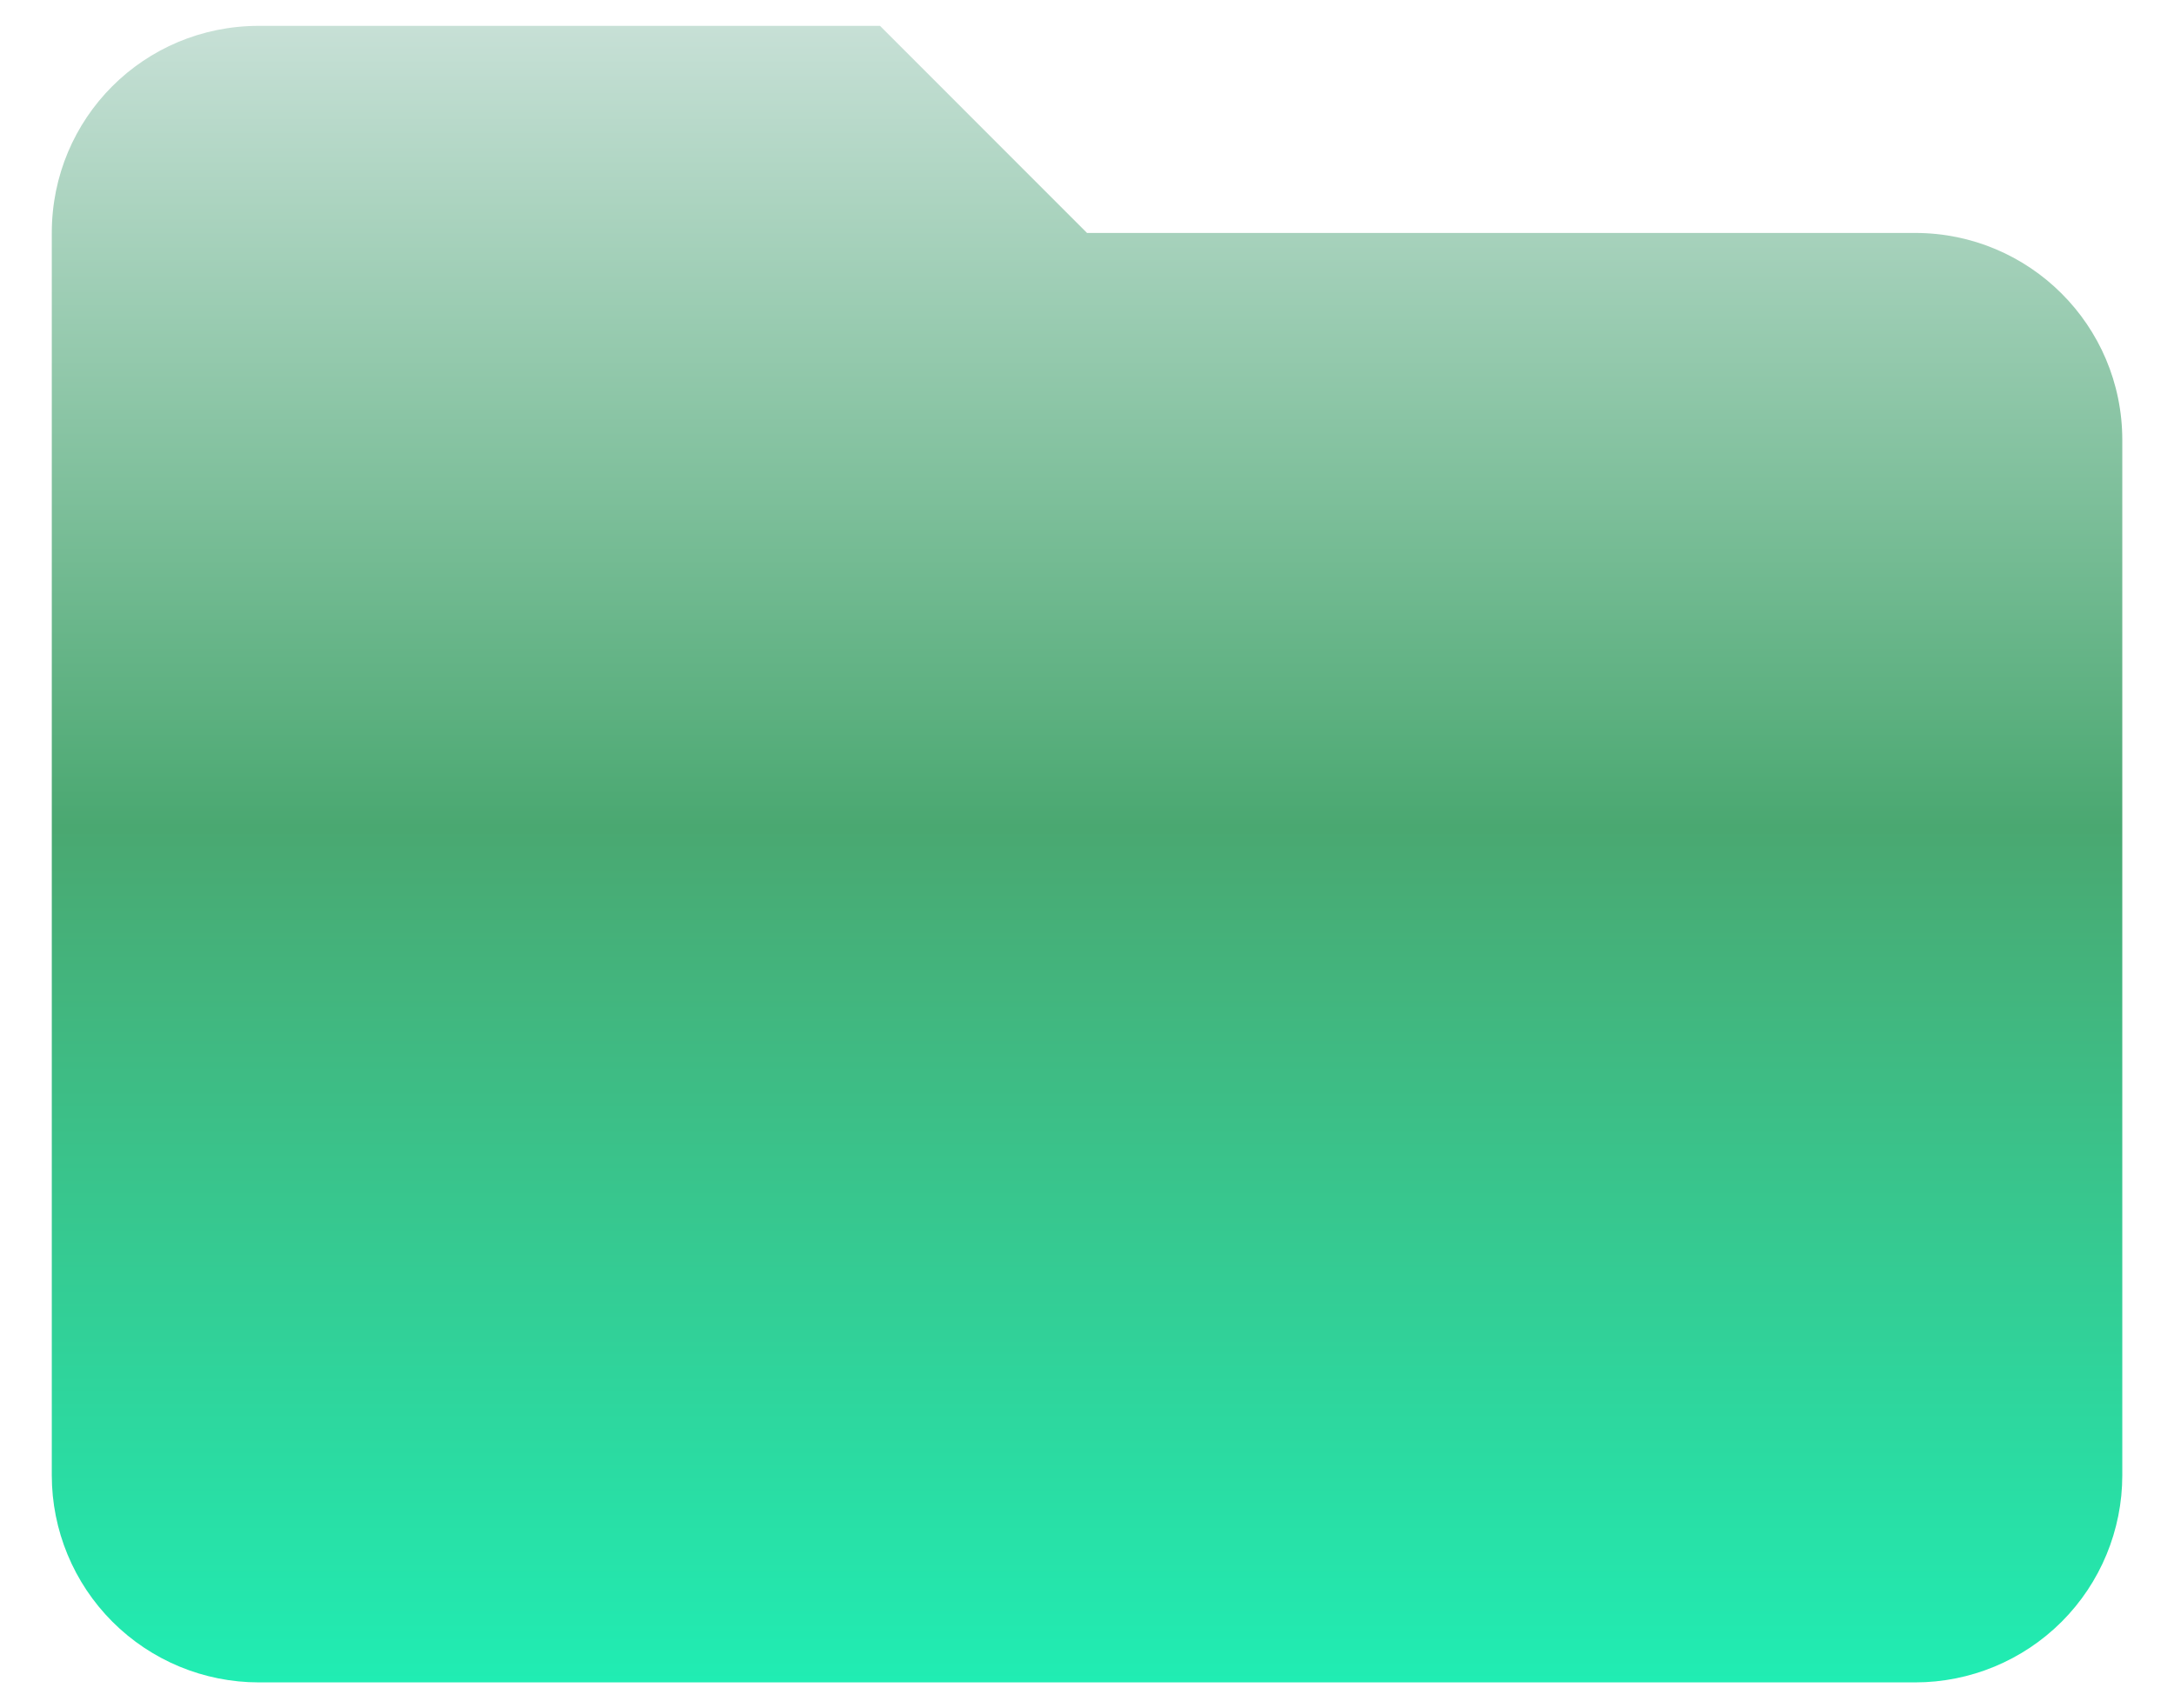 <svg width="28" height="22" viewBox="0 0 28 22" fill="none" xmlns="http://www.w3.org/2000/svg">
<path d="M11.334 0.333H3.334C1.854 0.333 0.667 1.52 0.667 3V19C0.667 19.707 0.948 20.386 1.448 20.886C1.948 21.386 2.626 21.667 3.334 21.667H24.667C25.374 21.667 26.052 21.386 26.553 20.886C27.053 20.386 27.334 19.707 27.334 19V5.667C27.334 4.187 26.134 3 24.667 3H14L11.334 0.333Z" fill="url(#paint0_linear_298_852)"/>
<defs>
<linearGradient id="paint0_linear_298_852" x1="14" y1="0.333" x2="14" y2="21.667" gradientUnits="userSpaceOnUse">
<stop stop-color="#C7E0D6"/>
<stop offset="0.484" stop-color="#4AA871"/>
<stop offset="1" stop-color="#20EDB3"/>
</linearGradient>
</defs>
</svg>
